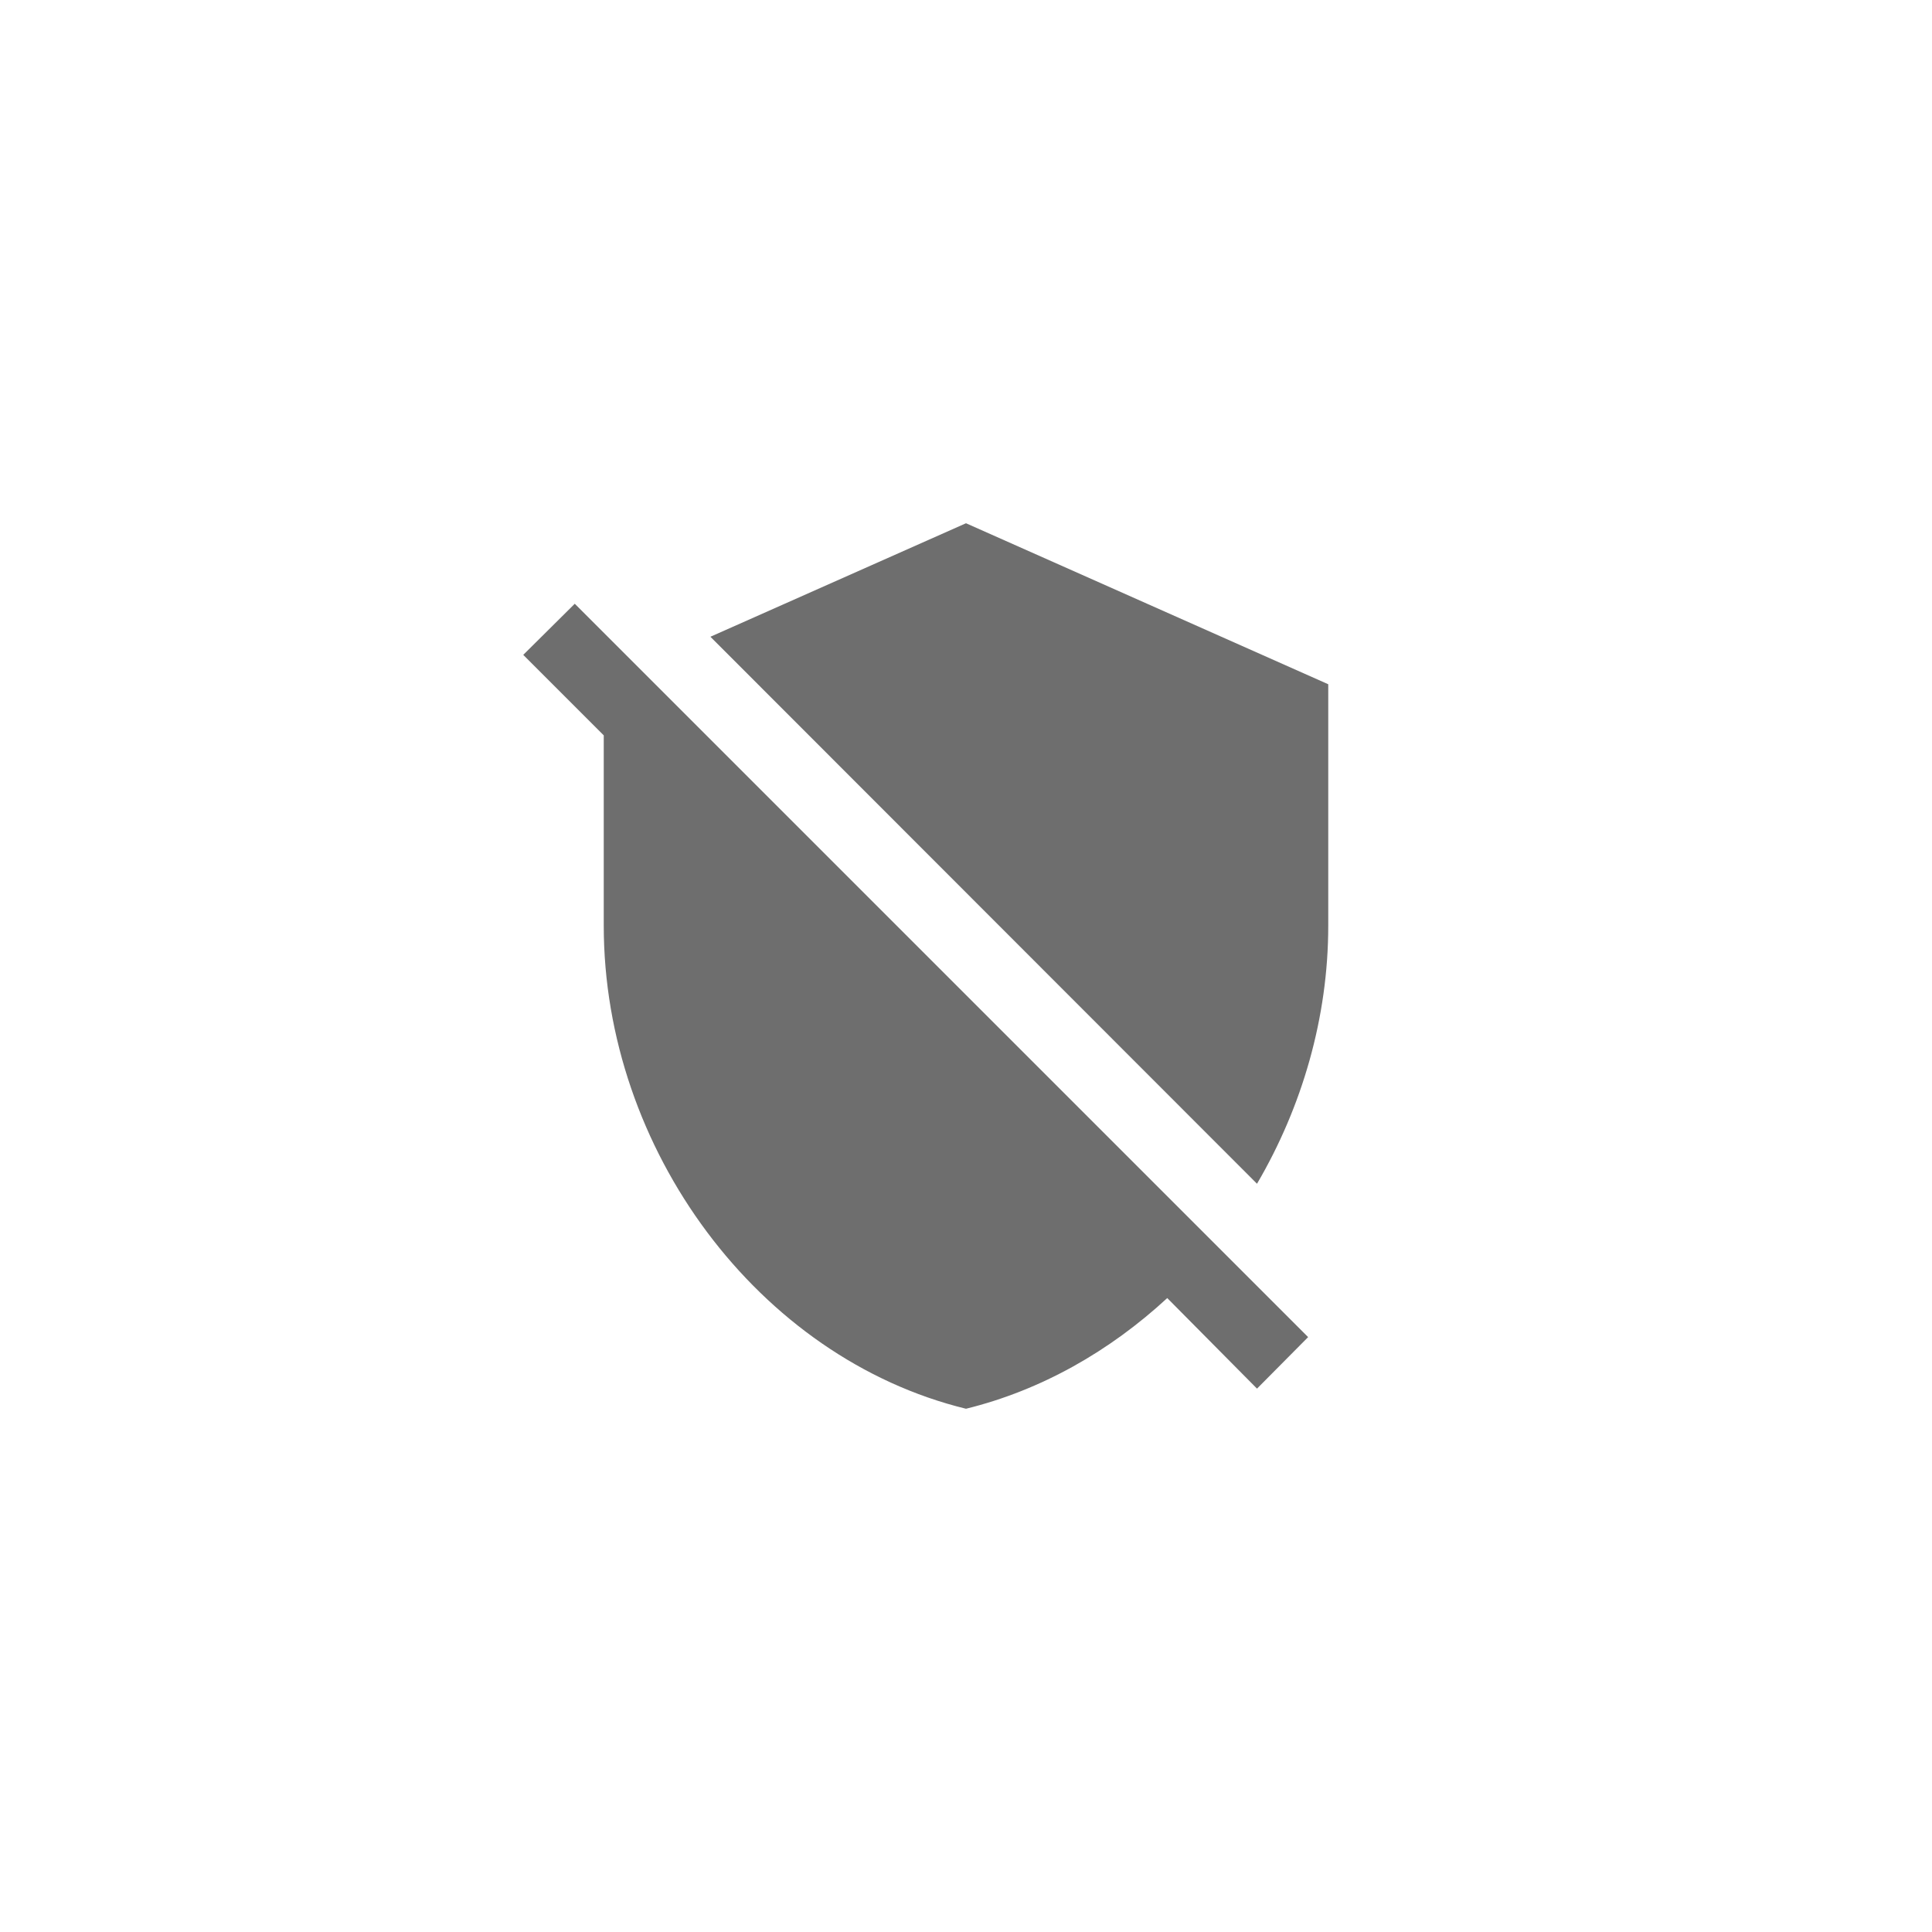 <svg xmlns="http://www.w3.org/2000/svg" viewBox="0 0 24 24" fill="#6e6e6e"><path transform="scale(0.5) translate(12 12)" d="M1,4.27L2.28,3L20.5,21.22L19.23,22.5L17,20.25C15.57,21.57 13.87,22.54 12,23C6.84,21.74 3,16.55 3,11V6.27L1,4.27M12,1L21,5V11C21,13.28 20.35,15.5 19.23,17.41L5.65,3.82L12,1Z"/></svg>